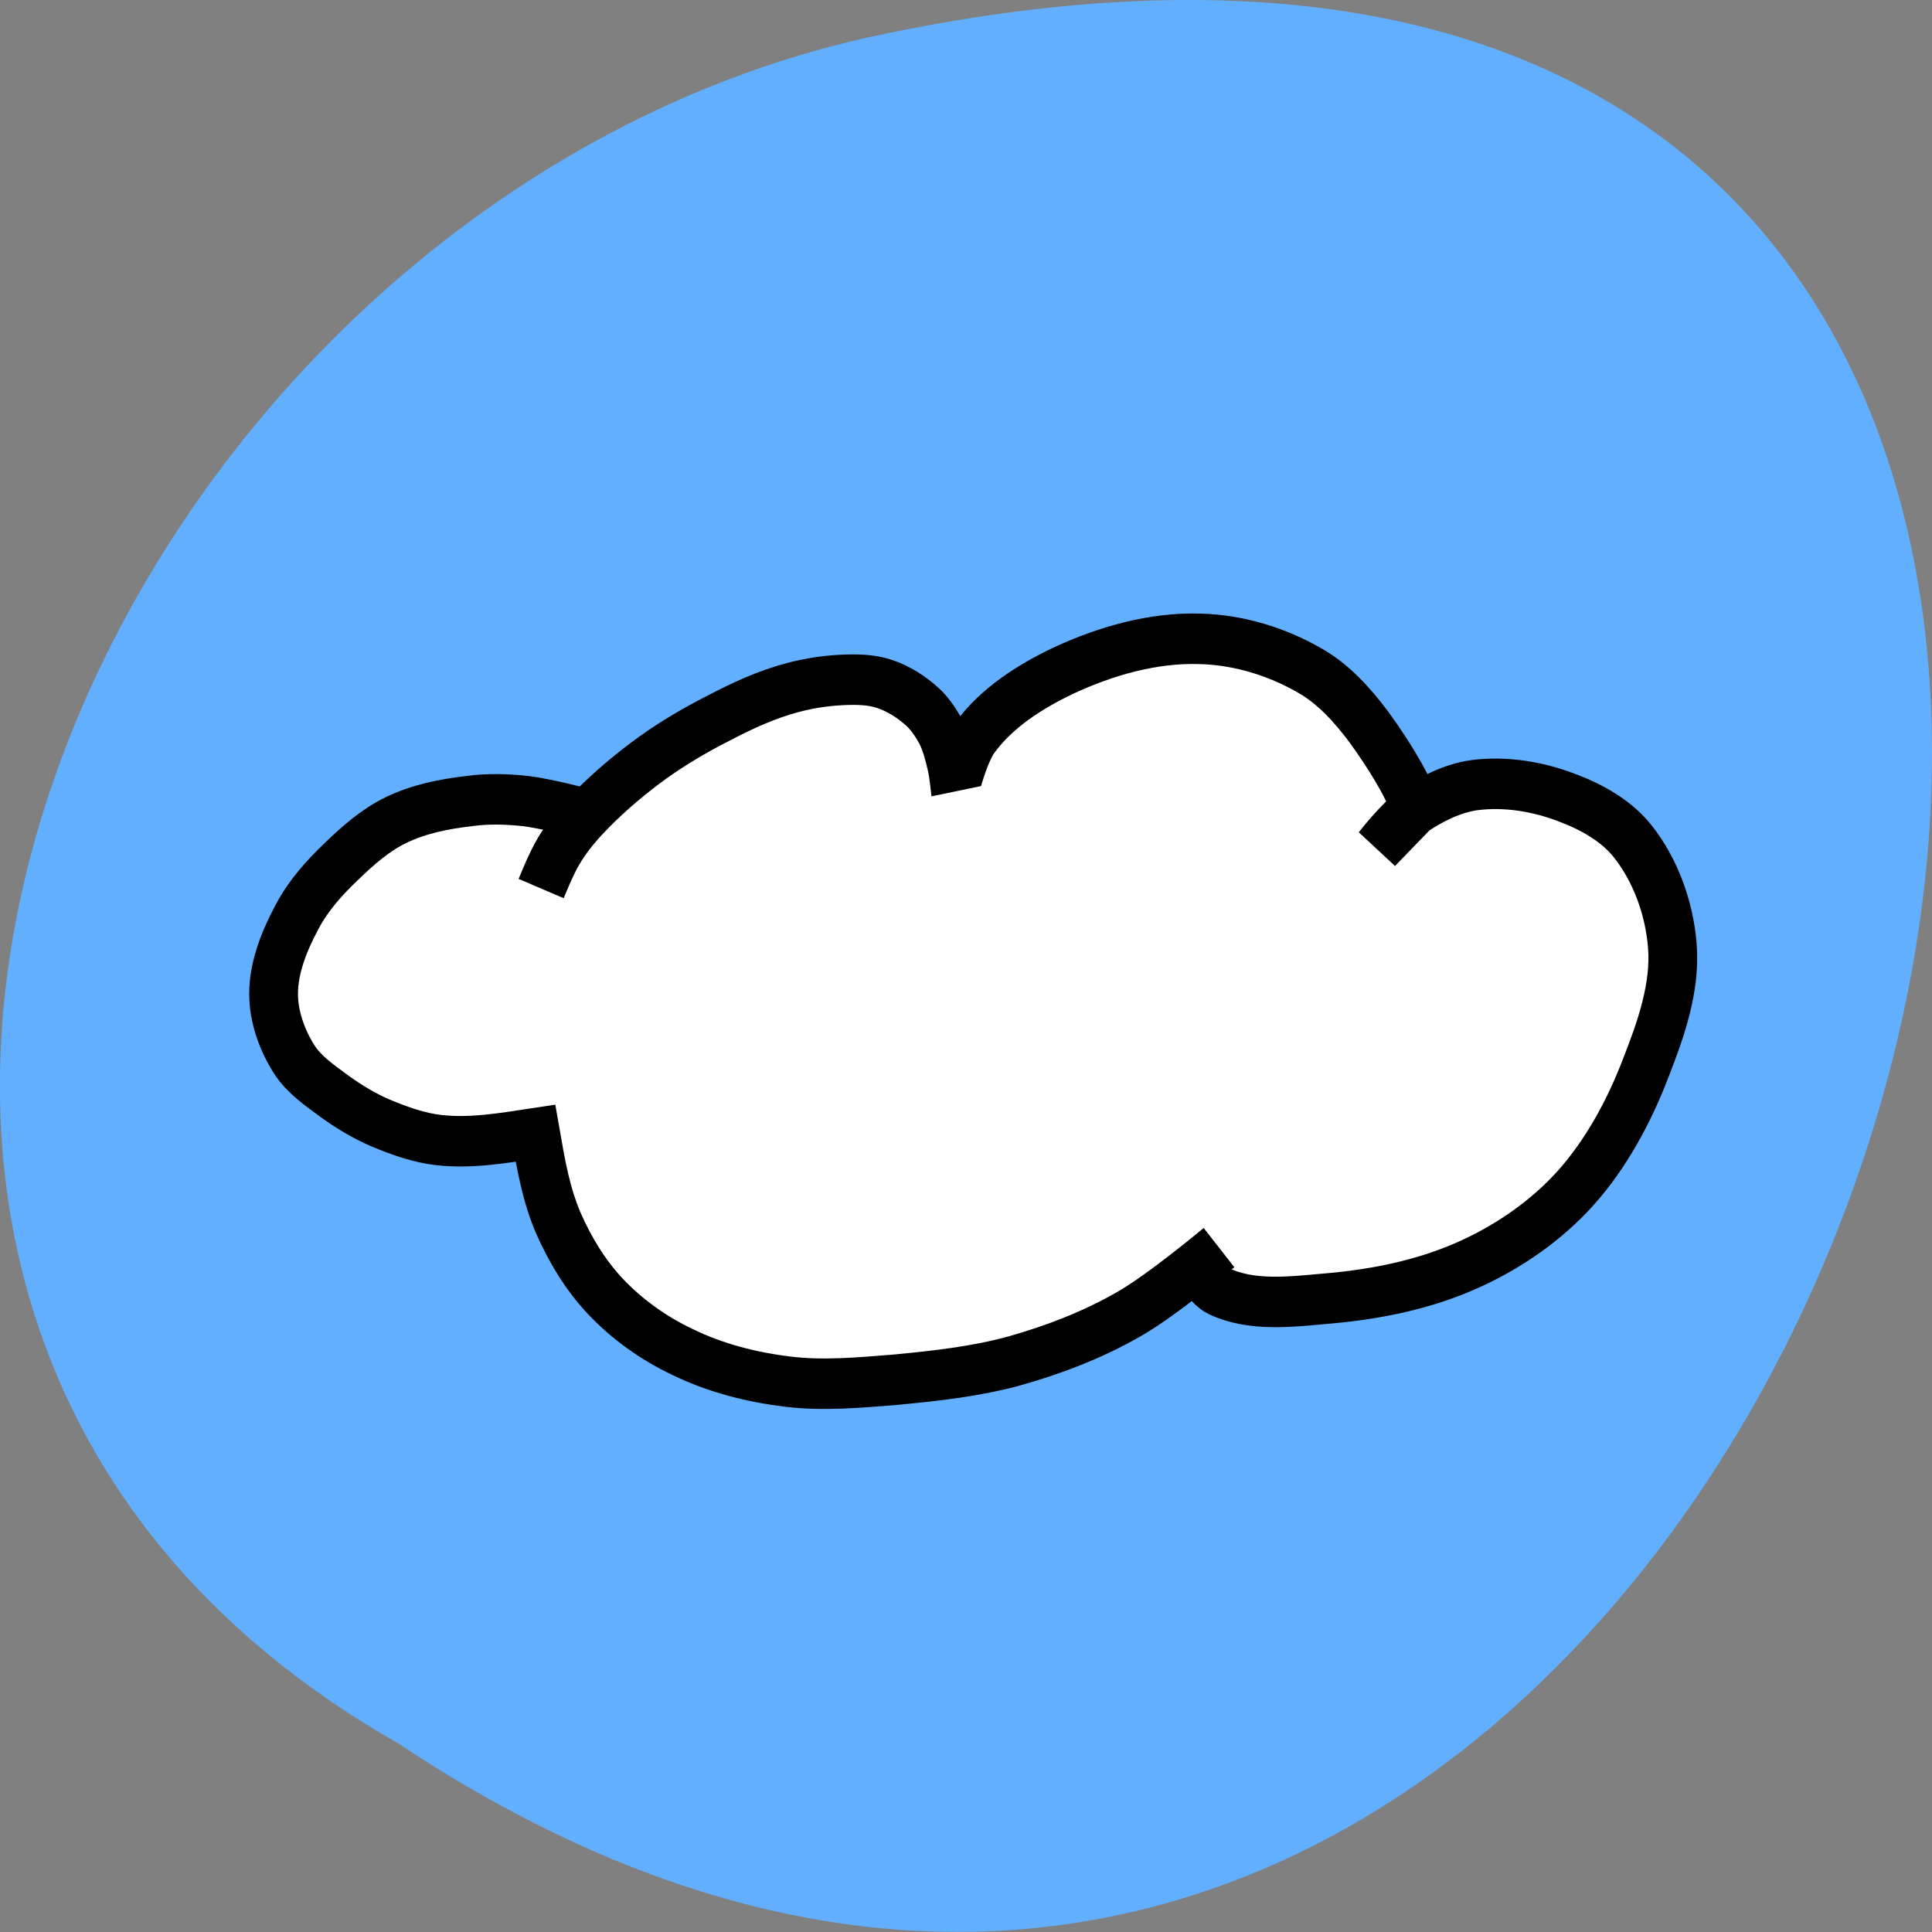 
<svg xmlns="http://www.w3.org/2000/svg" xmlns:xlink="http://www.w3.org/1999/xlink" width="24px" height="24px" viewBox="0 0 24 24" version="1.1">
<rect x="0" y="0" width="24" height="24" fill="#808080" stroke="none"/>
<g id="surface1">
<path style=" stroke:none;fill-rule:nonzero;fill:rgb(38.431%,68.627%,100%);fill-opacity:1;" d="M 4.945 21.656 C 22.992 33.656 34.102 -4.602 10.781 0.465 C 1.141 2.625 -4.711 16.156 4.945 21.656 Z M 4.945 21.656 "/>
<path style="fill-rule:nonzero;fill:rgb(100%,100%,100%);fill-opacity:1;stroke-width:10.63;stroke-linecap:butt;stroke-linejoin:miter;stroke:rgb(0%,0%,0%);stroke-opacity:1;stroke-miterlimit:4;" d="M 170.524 145.749 C 170.524 145.749 172.648 136.698 175.389 133.105 C 180.185 126.783 187.38 122.391 194.575 119.064 C 203.893 114.871 214.309 112.01 224.45 112.342 C 232.809 112.542 241.169 115.004 248.432 119.064 C 253.502 121.858 257.613 126.251 261.177 130.842 C 265.288 136.233 272.482 147.213 270.769 148.81 L 263.164 156.396 C 263.164 156.396 267.823 150.607 270.906 148.61 C 274.881 146.015 279.403 143.819 284.131 143.153 C 290.914 142.288 298.109 143.42 304.481 145.815 C 309.826 147.745 315.239 150.673 318.802 155.065 C 323.736 161.121 326.751 169.173 327.367 177.092 C 328.053 185.743 324.901 194.461 321.612 202.579 C 317.98 211.763 312.978 220.747 306.194 228.067 C 299.959 234.721 292.079 240.045 283.72 243.772 C 273.647 248.297 262.547 250.426 251.515 251.292 C 243.909 251.957 235.55 252.889 228.561 249.694 C 226.368 248.696 223.49 244.57 223.49 244.57 " transform="matrix(0.057,0,0,0.059,2.115,1.308)"/>
<path style="fill-rule:nonzero;fill:rgb(100%,100%,100%);fill-opacity:1;stroke-width:10.63;stroke-linecap:butt;stroke-linejoin:miter;stroke:rgb(0%,0%,0%);stroke-opacity:1;stroke-miterlimit:4;" d="M 228.561 240.511 C 228.561 240.511 215.816 250.826 208.621 254.685 C 200.878 258.944 192.588 262.006 184.091 264.335 C 175.594 266.597 166.755 267.529 158.053 268.327 C 150.242 268.926 142.293 269.658 134.551 268.727 C 126.602 267.795 118.791 265.865 111.596 262.471 C 105.361 259.61 99.537 255.617 94.74 250.693 C 90.492 246.301 87.134 240.977 84.599 235.387 C 81.927 229.398 80.831 223.275 79.597 216.421 C 72.334 217.486 65.551 218.617 58.63 217.885 C 54.245 217.419 49.996 215.955 45.885 214.292 C 42.322 212.828 38.896 210.831 35.676 208.569 C 32.592 206.373 29.166 204.11 27.042 200.916 C 24.37 196.856 22.52 191.932 22.52 187.074 C 22.52 181.418 24.918 175.761 27.659 170.837 C 30.125 166.312 33.689 162.518 37.389 159.125 C 40.952 155.797 44.789 152.536 49.243 150.473 C 54.245 148.144 59.795 147.08 65.276 146.481 C 69.251 145.948 73.362 146.081 77.336 146.481 C 81.584 146.947 90.081 149.076 90.081 149.076 " transform="matrix(0.057,0,0,0.059,2.115,1.308)"/>
<path style="fill-rule:nonzero;fill:rgb(100%,100%,100%);fill-opacity:1;stroke-width:10.63;stroke-linecap:butt;stroke-linejoin:miter;stroke:rgb(0%,0%,0%);stroke-opacity:1;stroke-miterlimit:4;" d="M 80.831 164.914 C 80.831 164.914 83.092 159.457 84.668 156.995 C 86.244 154.4 88.231 152.004 90.355 149.808 C 94.329 145.682 98.783 141.956 103.442 138.562 C 107.828 135.367 112.556 132.572 117.352 130.11 C 122.56 127.448 127.904 124.853 133.523 123.189 C 137.703 121.925 142.019 121.193 146.336 120.993 C 149.42 120.86 152.572 120.86 155.518 121.792 C 158.738 122.79 161.685 124.653 164.152 126.849 C 165.727 128.313 166.961 130.177 167.989 131.974 C 169.085 134.103 169.702 136.432 170.25 138.695 C 170.798 140.824 171.209 145.283 171.209 145.283 " transform="matrix(0.057,0,0,0.059,2.115,1.308)"/>
<path style=" stroke:none;fill-rule:nonzero;fill:rgb(100%,100%,100%);fill-opacity:1;" d="M 8.004 10.633 L 12.258 9.75 L 15.09 14.914 L 14.359 15.453 L 7.938 11.891 Z M 8.004 10.633 "/>
</g>
</svg>
